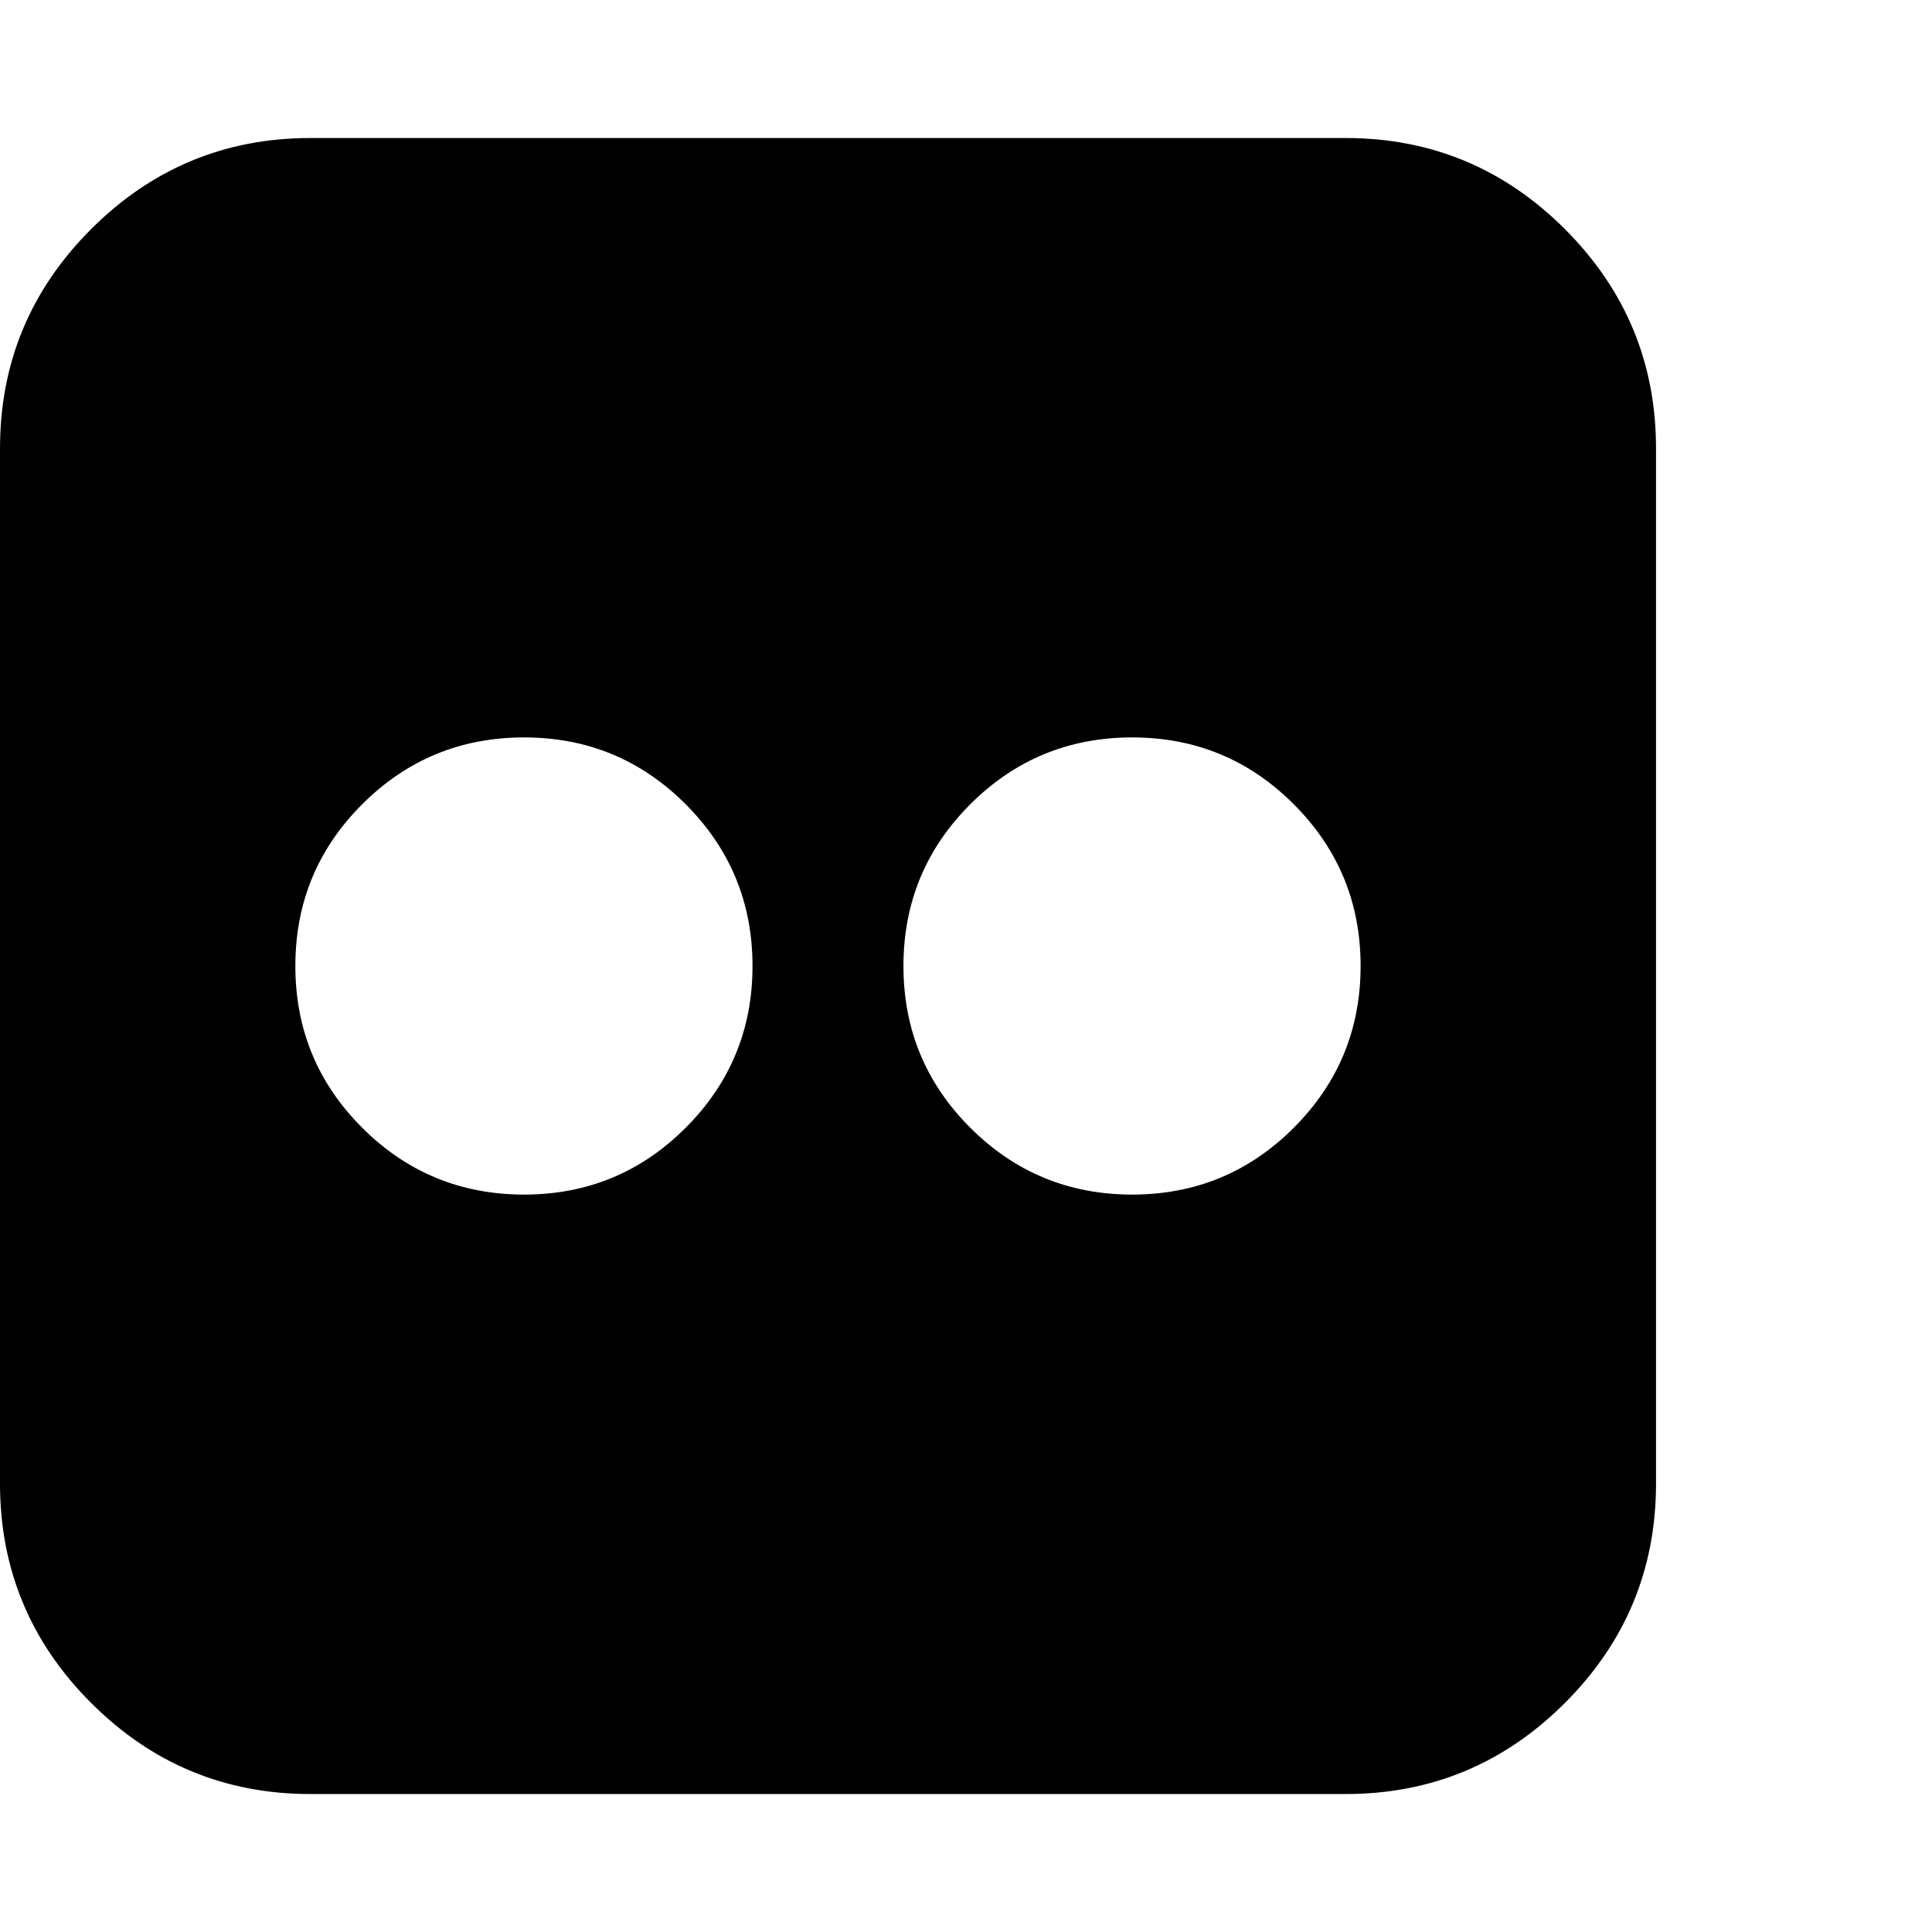 <svg xmlns="http://www.w3.org/2000/svg" width="32" height="32" viewBox="0 0 32 32"><path d="M22.286 2.286q2.125 0 3.634 1.509t1.509 3.634v17.143q0 2.125-1.509 3.634t-3.634 1.509H5.143q-2.125 0-3.634-1.509T0 24.572V7.429q0-2.125 1.509-3.634t3.634-1.509h17.143zM12.464 16q0-1.571-1.107-2.679t-2.679-1.107-2.679 1.107T4.892 16t1.107 2.679 2.679 1.107 2.679-1.107T12.464 16zm10.072 0q0-1.571-1.107-2.679t-2.679-1.107-2.679 1.107T14.964 16t1.107 2.679 2.679 1.107 2.679-1.107T22.536 16z"/></svg>